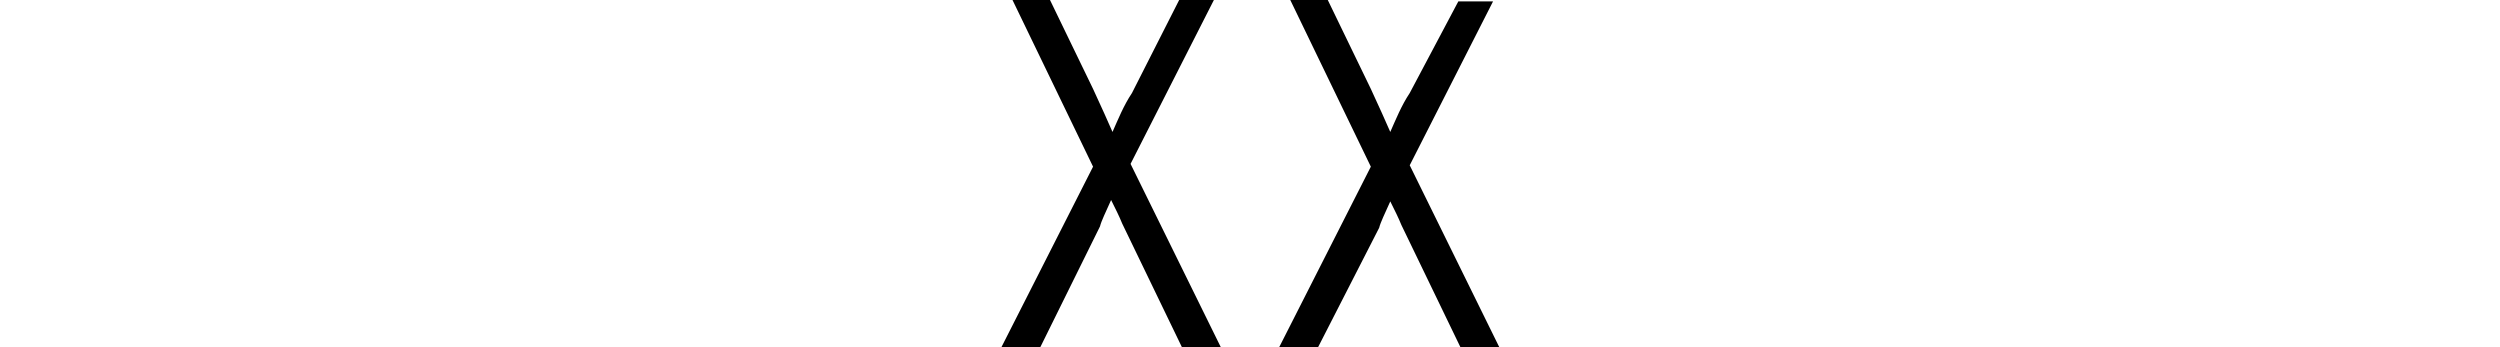 <?xml version="1.0" encoding="utf-8"?>
<!-- Generator: Adobe Illustrator 19.2.1, SVG Export Plug-In . SVG Version: 6.00 Build 0)  -->
<svg version="1.1" id="svg2" xmlns:svg="http://www.w3.org/2000/svg"
	 xmlns="http://www.w3.org/2000/svg" xmlns:xlink="http://www.w3.org/1999/xlink" x="0px" y="0px" viewBox="0 0 180 25"
	 style="enable-background:new 0 0 180 25;" xml:space="preserve">
<g>
	<path d="M92.1,25l6.6-13L92.9,0h2.7l3.1,6.4c0.6,1.3,1.1,2.4,1.4,3.1c0.4-0.9,0.8-1.9,1.4-2.8l3.5-6.6h2.5l-6,11.8l6.5,13.2h-2.8
		l-4.3-8.9c-0.2-0.5-0.5-1.1-0.8-1.7c-0.4,0.9-0.7,1.5-0.8,1.9L94.9,25H92.1z"/>
	<path d="M72.1,25l6.6-13L72.9,0h2.7l3.1,6.4c0.6,1.3,1.1,2.4,1.4,3.1c0.4-0.9,0.8-1.9,1.4-2.8L84.9,0h2.5l-6,11.8L87.9,25h-2.8
		l-4.3-8.9c-0.2-0.5-0.5-1.1-0.8-1.7c-0.4,0.9-0.7,1.5-0.8,1.9L74.9,25H72.1z"/>
</g>
</svg>
